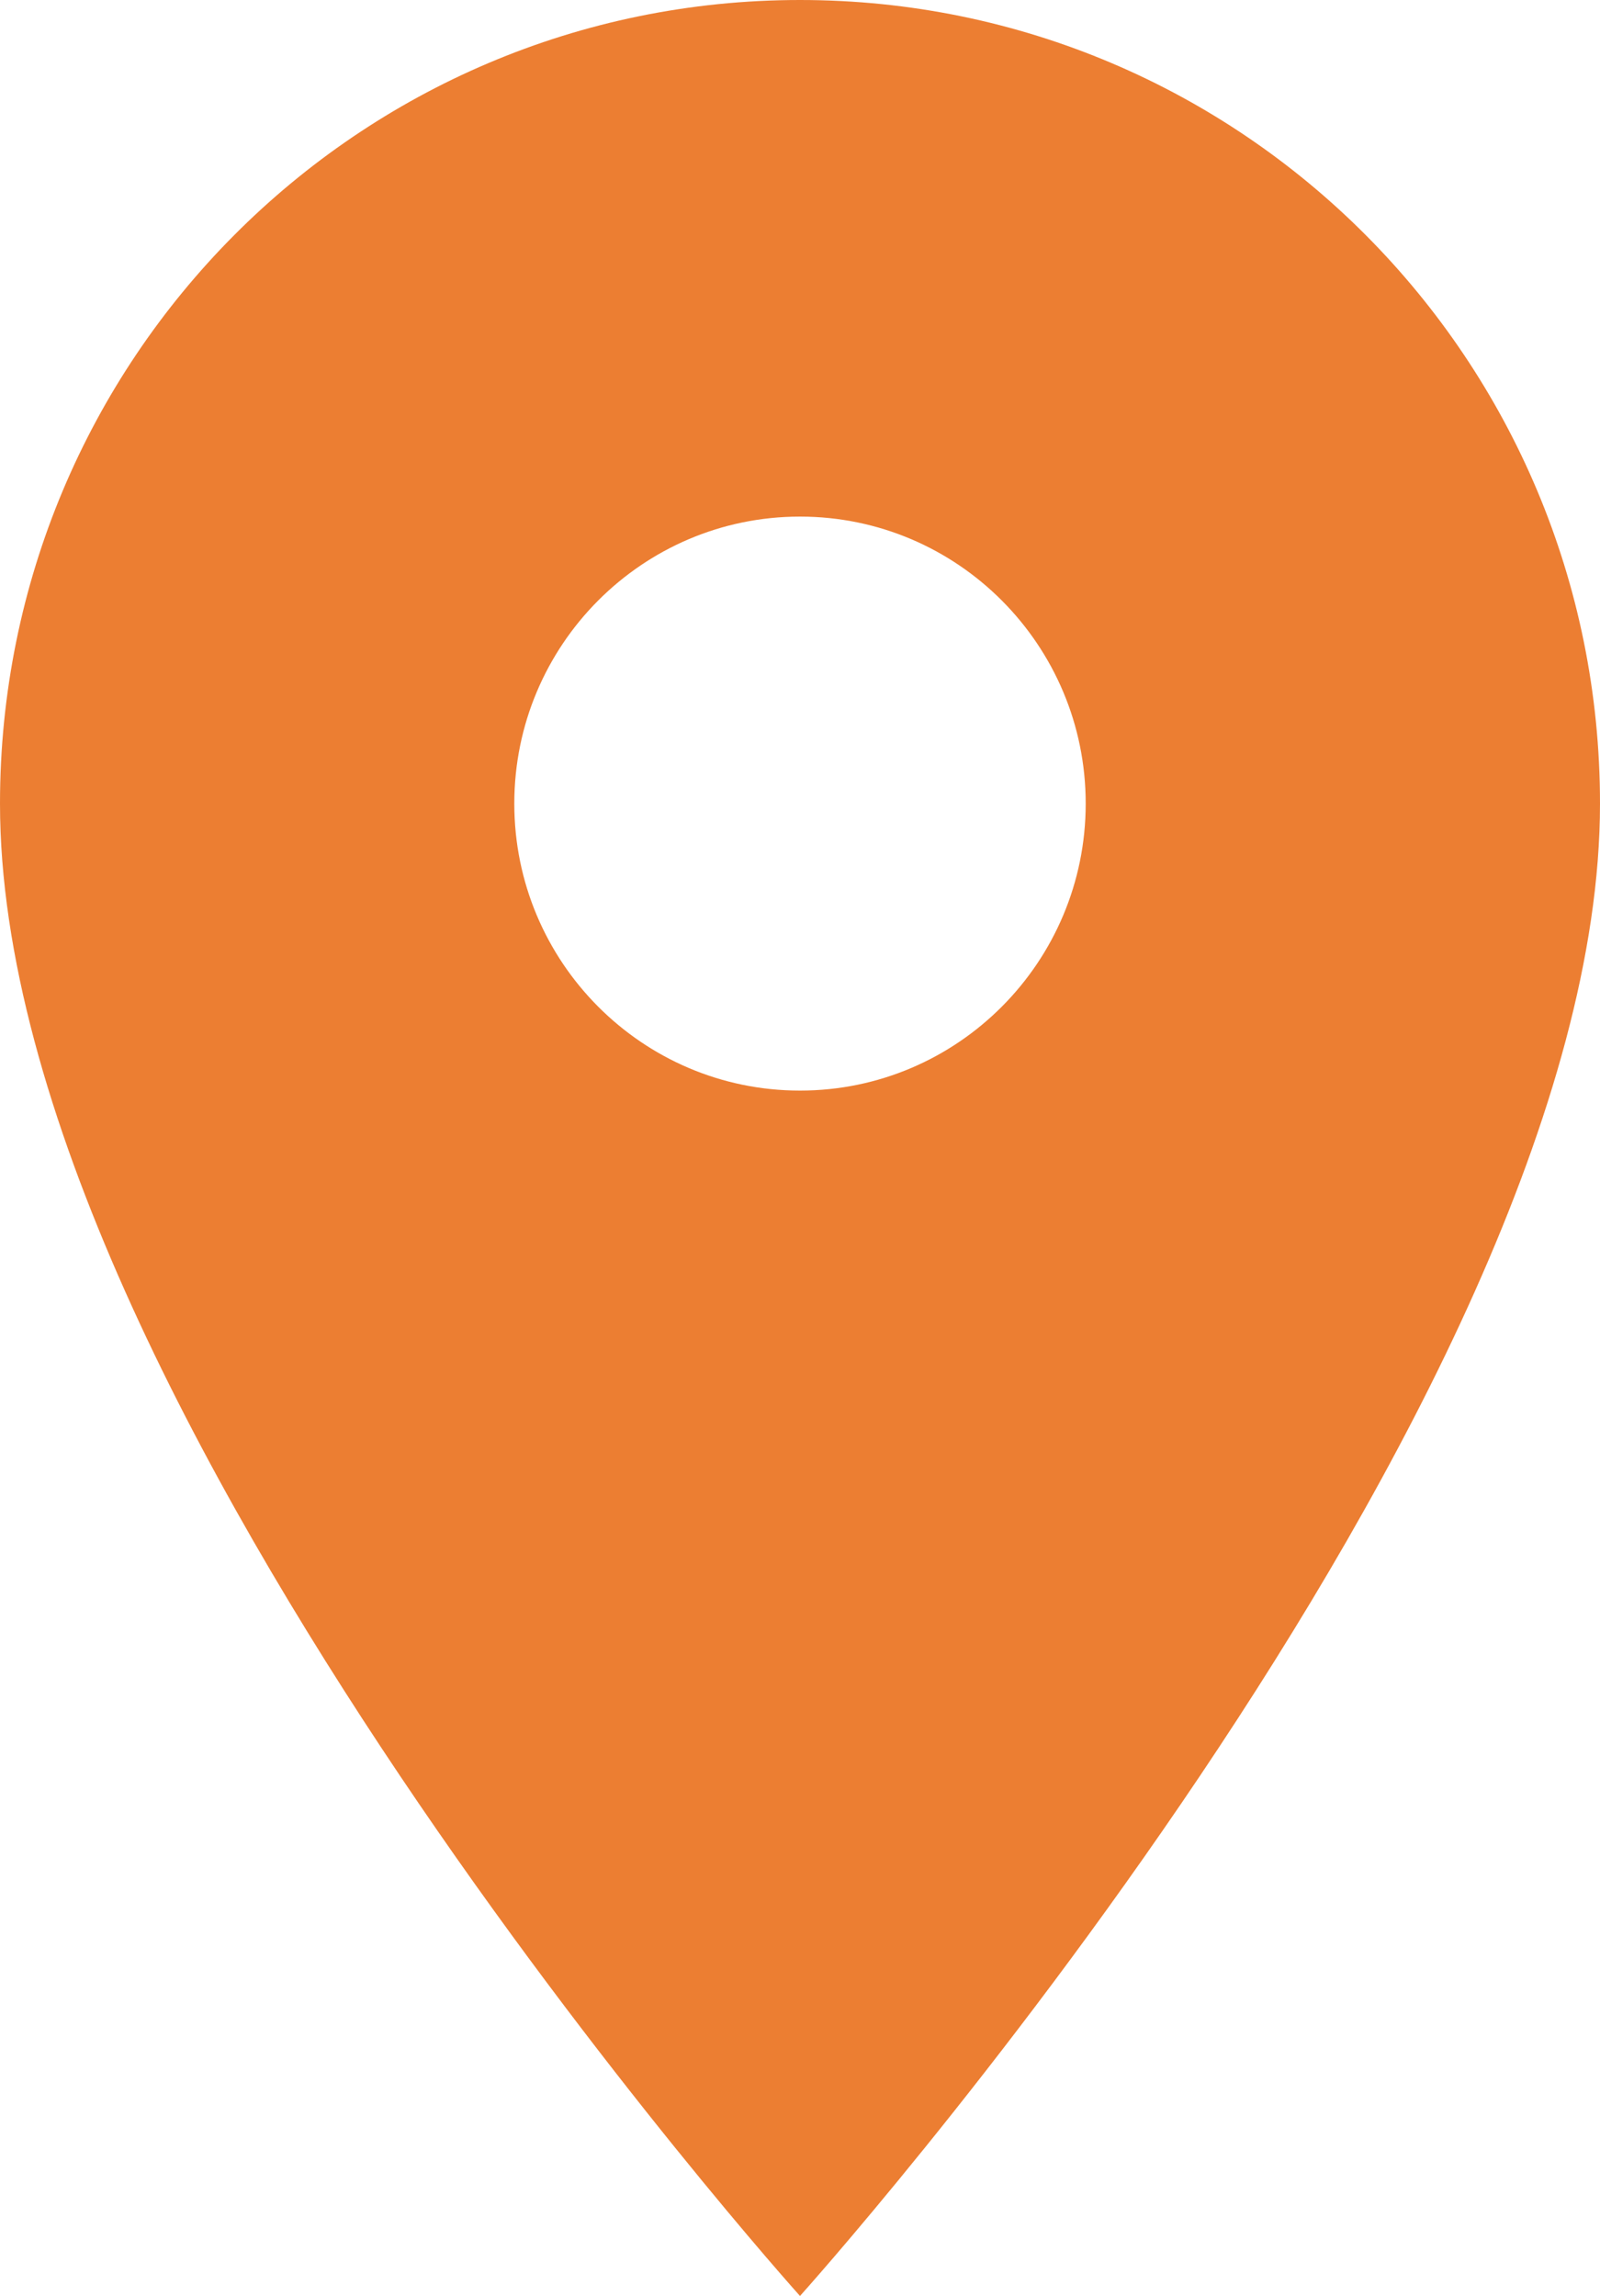 <svg width="46" height="66" viewBox="0 0 46 66" fill="none" xmlns="http://www.w3.org/2000/svg">
<path d="M23 0C10.284 0 0 10.329 0 23.1C0 40.425 23 66 23 66C23 66 46 40.425 46 23.1C46 10.329 35.716 0 23 0ZM23 31.35C18.466 31.35 14.786 27.654 14.786 23.1C14.786 18.546 18.466 14.85 23 14.85C27.534 14.85 31.214 18.546 31.214 23.1C31.214 27.654 27.534 31.35 23 31.35Z" fill="#EC7E32"/>
</svg>
